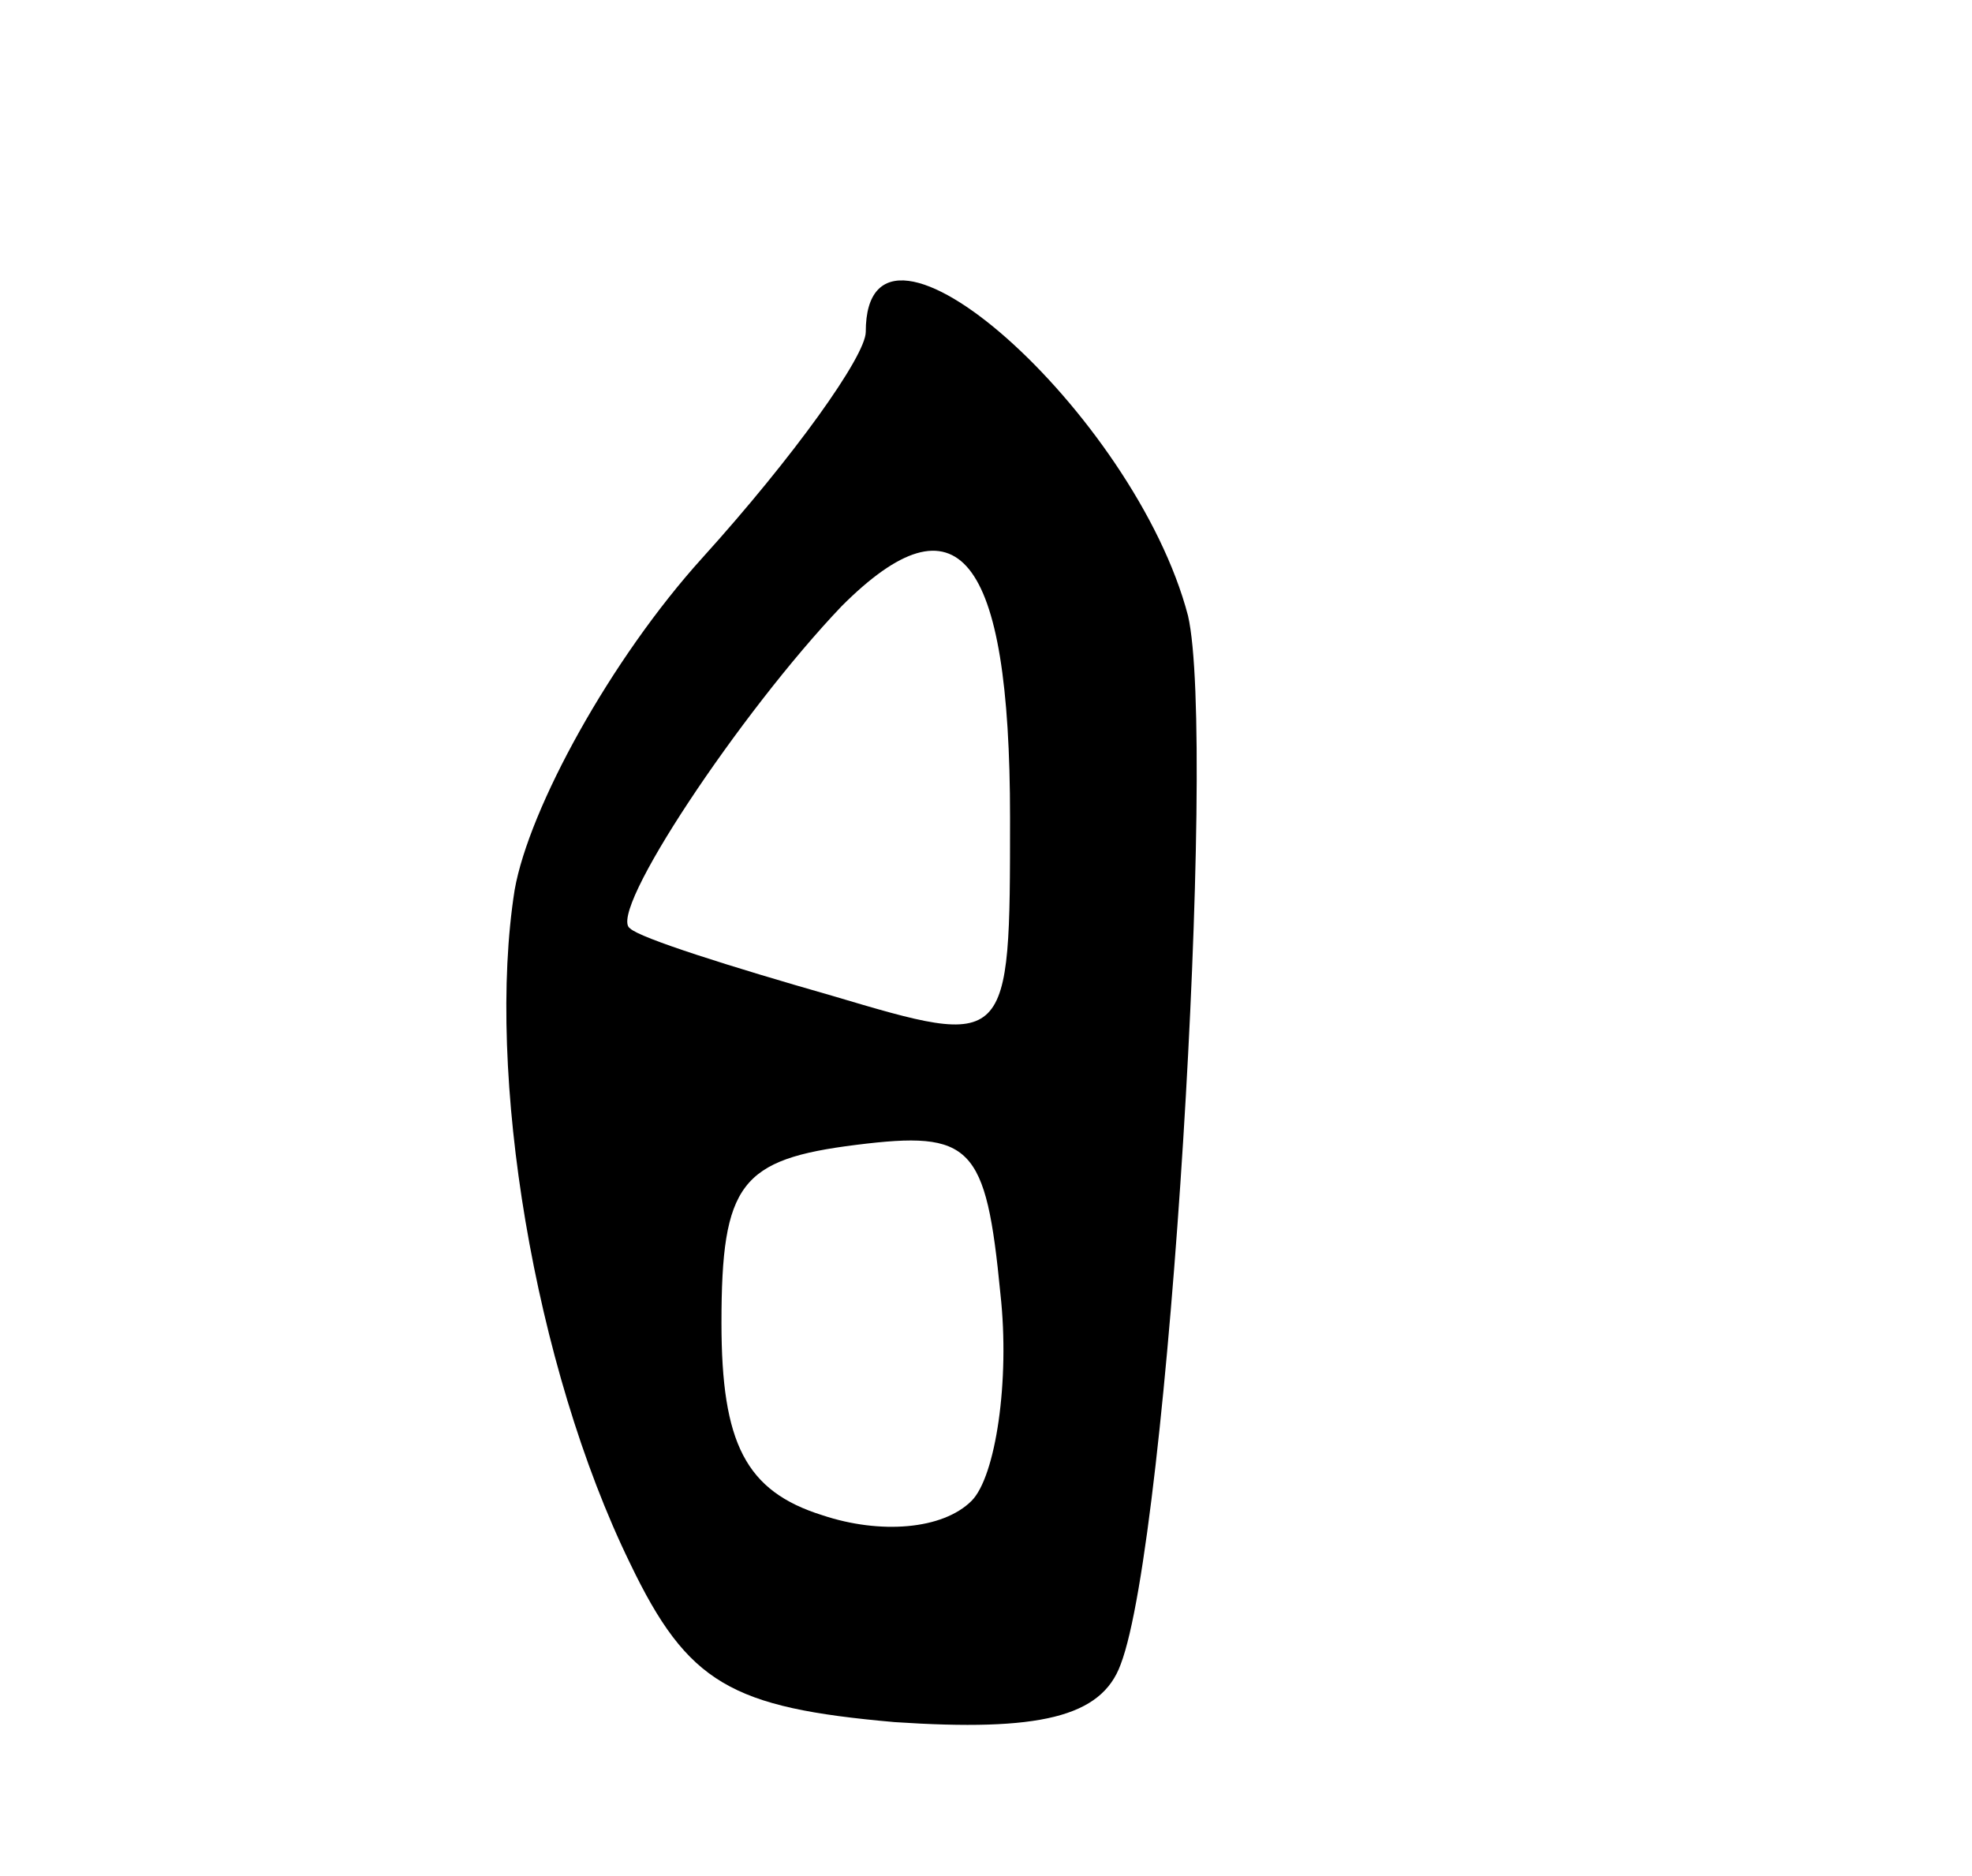 <svg version="1.0" xmlns="http://www.w3.org/2000/svg"
 width="41pt" height="39pt" viewBox="0 0 41 39"
 preserveAspectRatio="xMidYMid meet">
<g transform="translate(0,39) scale(0.1,-0.1)"
fill="#000000" stroke="none">
<path d="M180 321 c0 -5 -15 -26 -34 -47 -19 -21 -36 -52 -39 -69 -6 -38 4
-99 24 -140 12 -25 21 -30 55 -33 30 -2 43 1 47 12 10 26 20 192 14 218 -11
42 -67 92 -67 59z m30 -101 c0 -48 0 -48 -37 -37 -21 6 -40 12 -42 14 -5 3 23
45 44 67 24 24 35 11 35 -44z m-8 -142 c-6 -6 -19 -7 -31 -3 -16 5 -21 15 -21
40 0 29 4 34 28 37 24 3 27 0 30 -31 2 -18 -1 -38 -6 -43z"/>
</g>
</svg>

